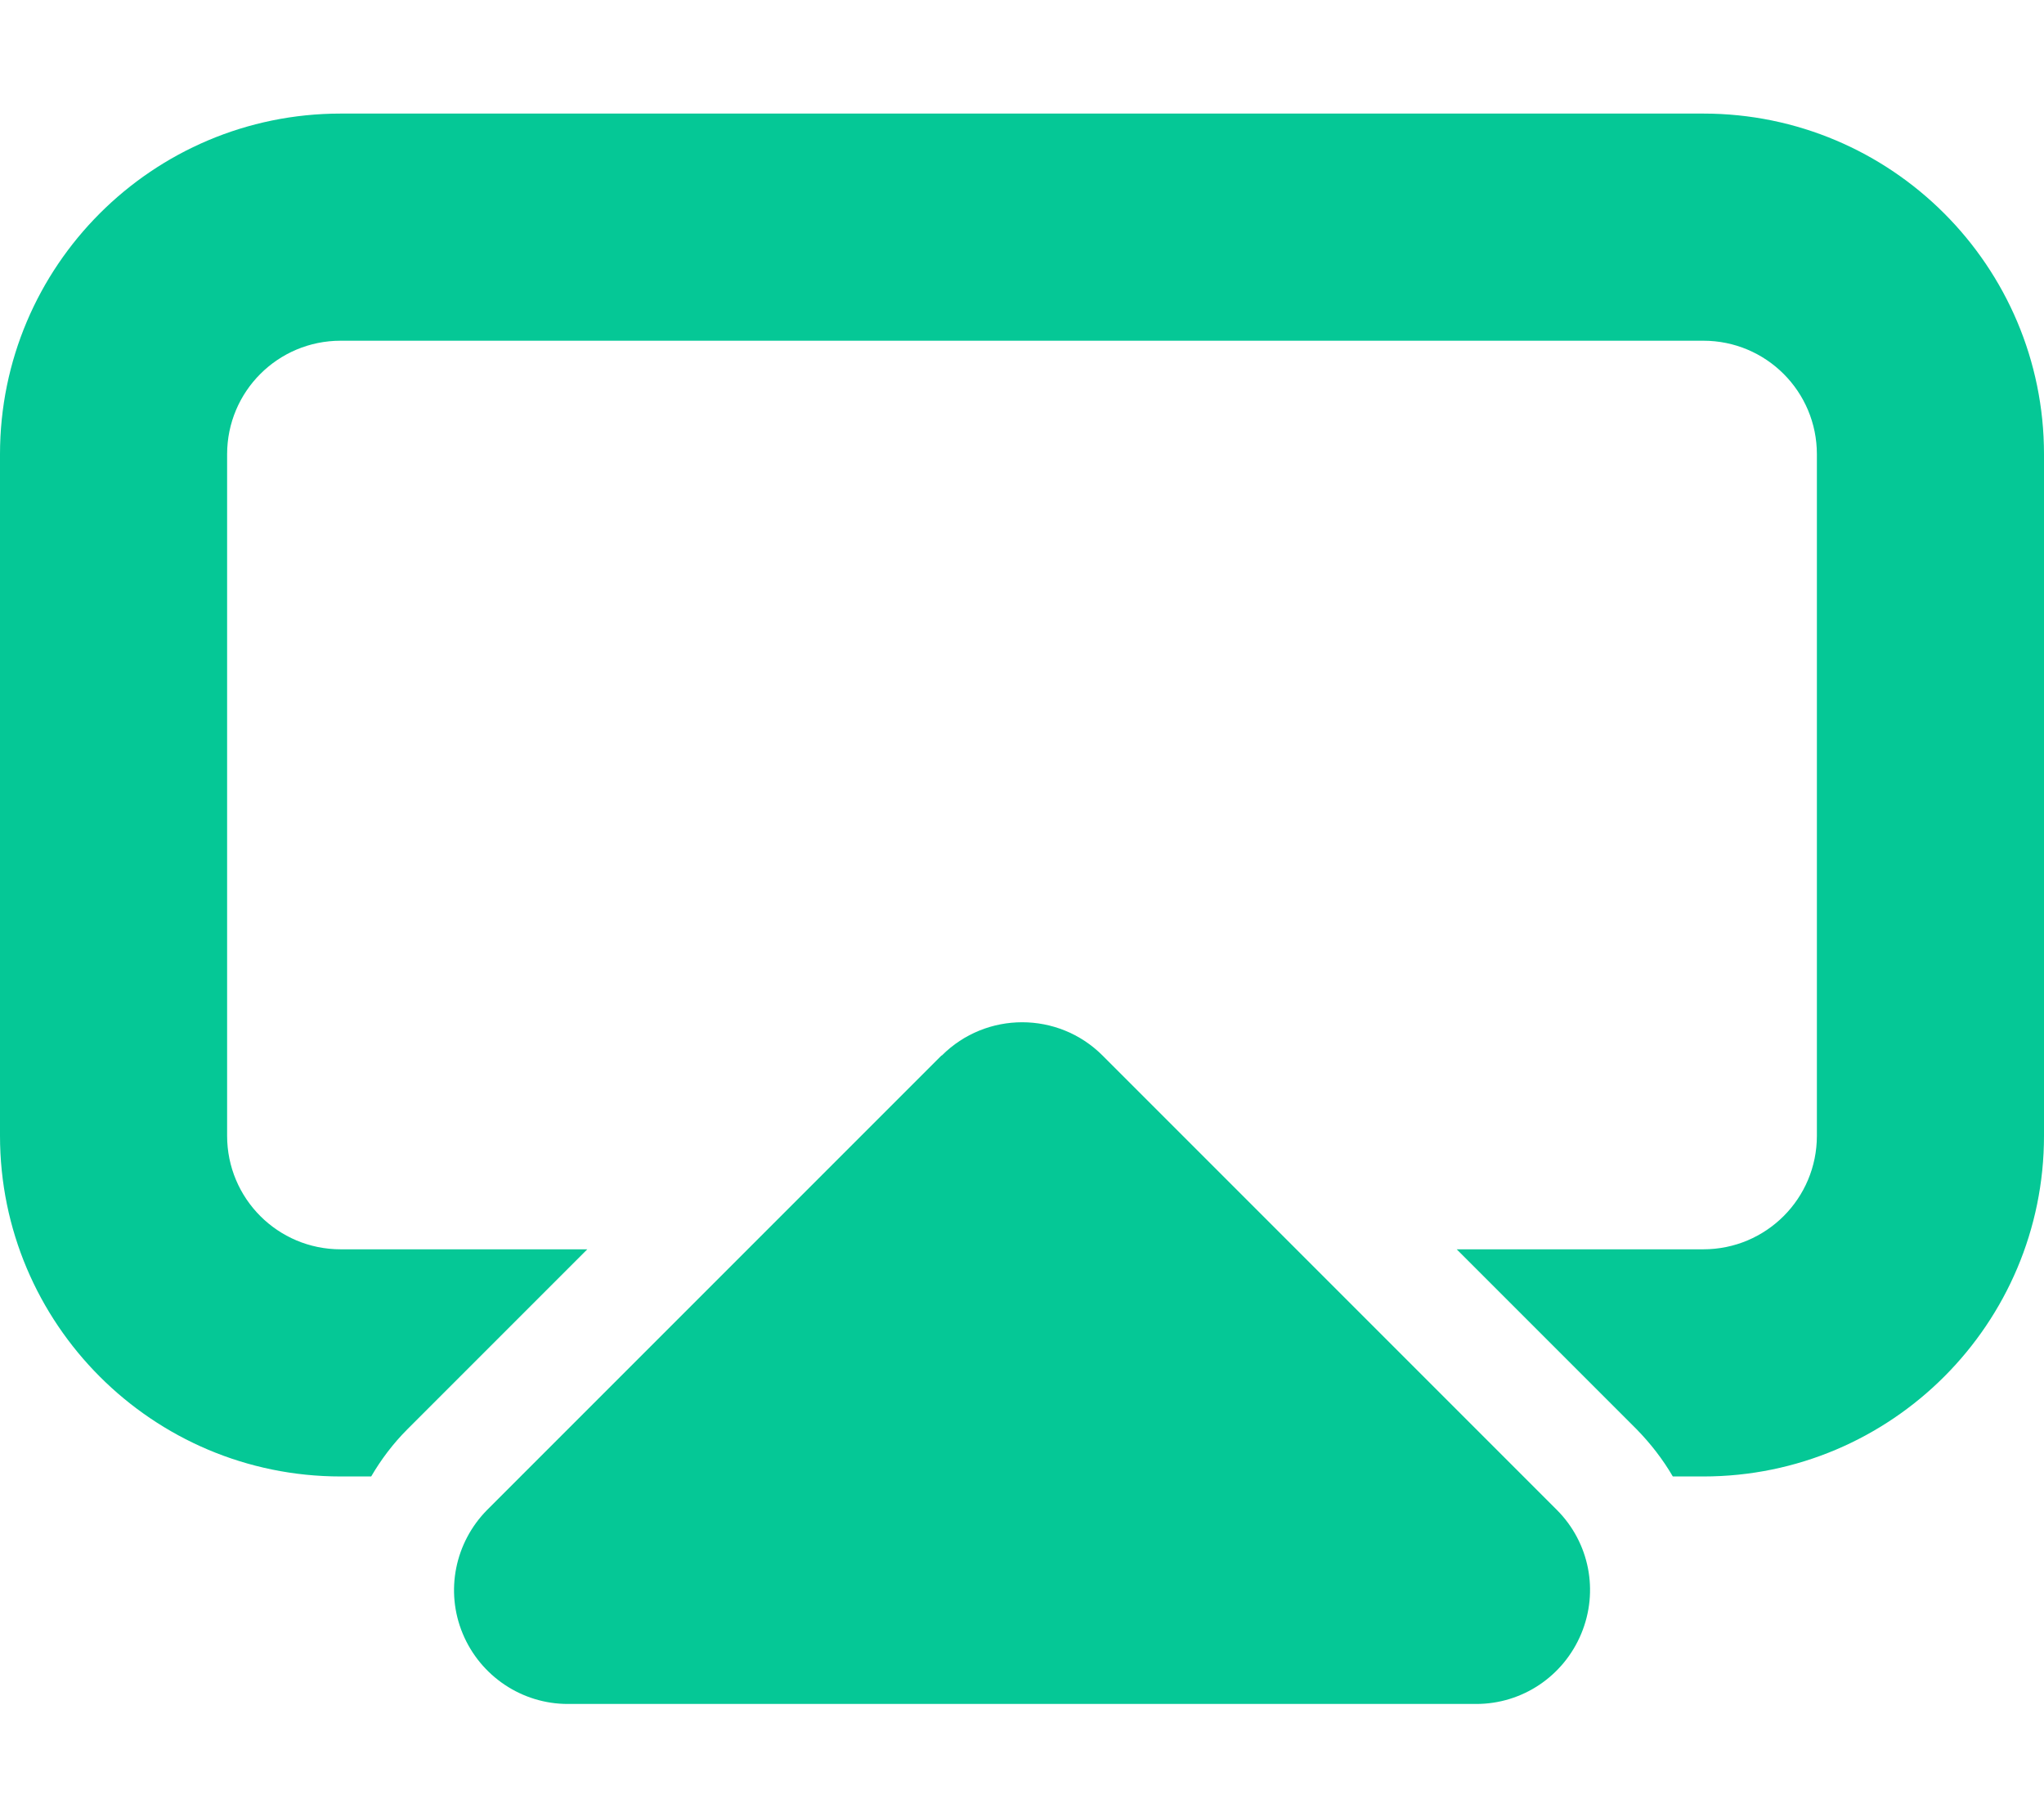 <svg xmlns="http://www.w3.org/2000/svg" viewBox="0 0 576 512"><path d="M480 96L96 96c-17.7 0-32 14.3-32 32l0 192c0 17.7 14.3 32 32 32l69.5 0-50.7 50.7c-4 4-7.4 8.5-10.2 13.3L96 416c-53 0-96-43-96-96L0 128C0 75 43 32 96 32l384 0c53 0 96 43 96 96l0 192c0 53-43 96-96 96l-8.6 0c-2.8-4.8-6.2-9.2-10.2-13.3L410.5 352l69.5 0c17.7 0 32-14.3 32-32l0-192c0-17.7-14.3-32-32-32zM265.4 297.4c12.5-12.5 32.8-12.5 45.3 0l128 128c9.2 9.2 11.9 22.9 6.9 34.9s-16.6 19.8-29.6 19.8l-256 0c-12.9 0-24.6-7.8-29.6-19.8s-2.2-25.7 6.9-34.9l128-128z" fill="#05c896" /></svg>